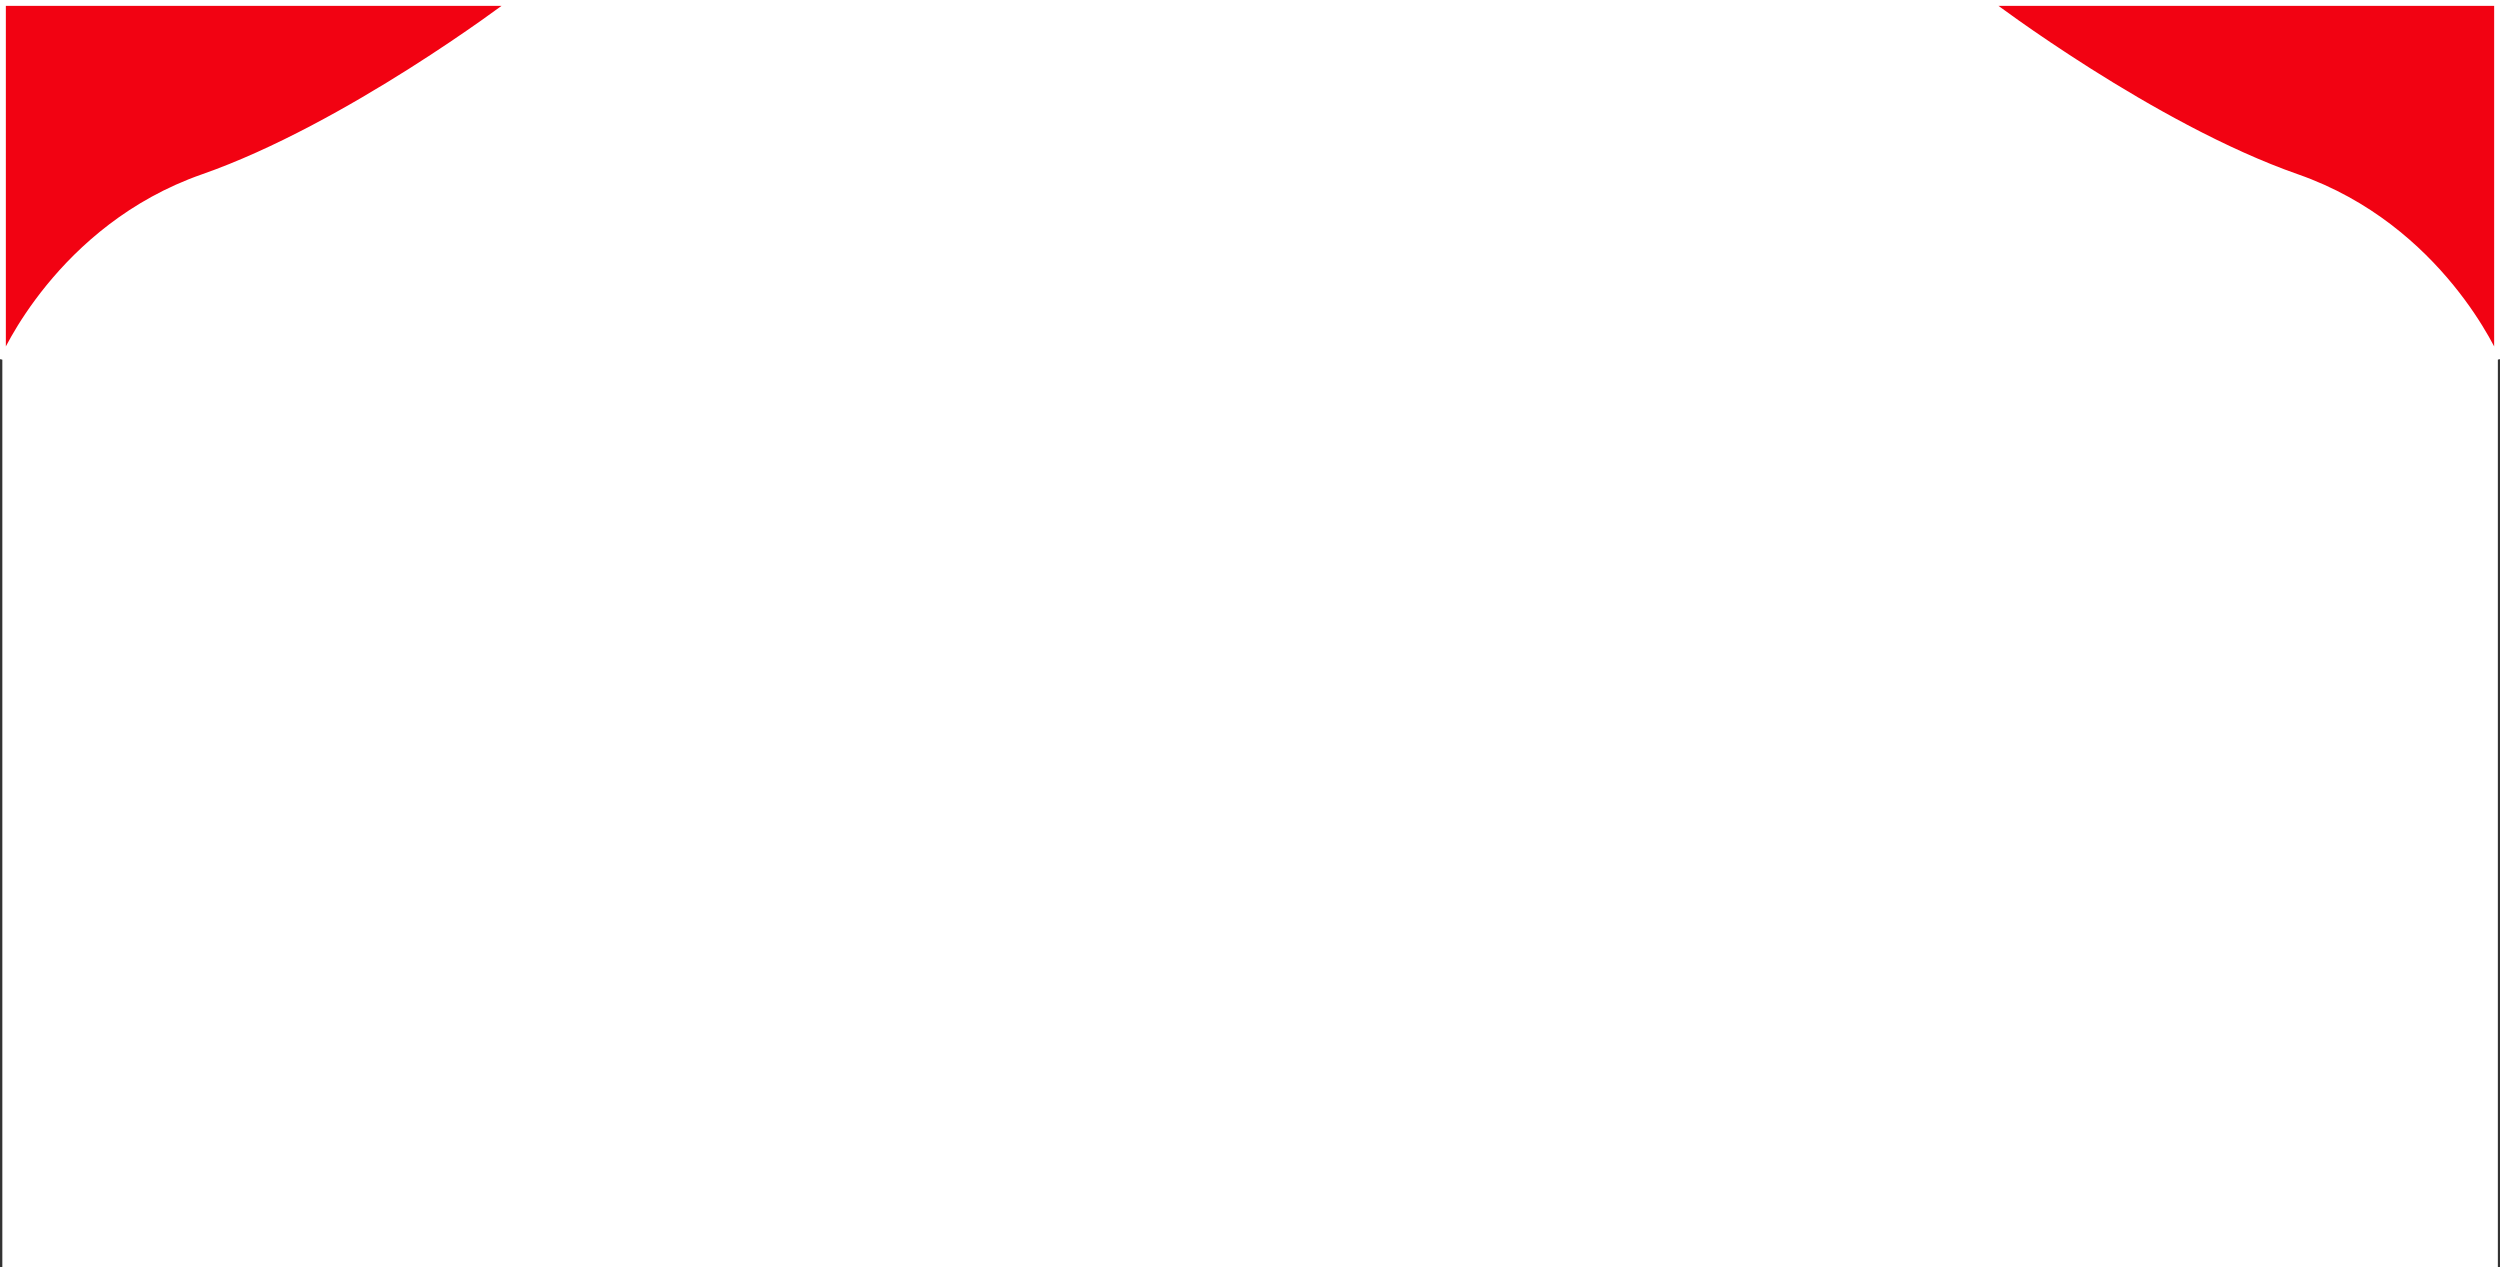 <svg xmlns="http://www.w3.org/2000/svg" width="1282.3" height="650" viewBox="0 0 1282.3 650">
  <rect x="0" y="0" width="1282.3" height="650" fill="#333333" stroke="none"/>
  <g id="Group_74" data-name="Group 74" transform="translate(-1850.8 -4293)">
    <rect id="Rectangle_14" data-name="Rectangle 14" width="1280" height="650" transform="translate(1852 4293)" fill="#fff"/>
    <path id="Path_93" data-name="Path 93" d="M1272.3,4183.878s83.7,63.455,157.7,89.322,102.6,93.4,102.6,93.4V4183.878Z" transform="translate(1599 110.622)" fill="#f20212" stroke="#fff" stroke-width="3"/>
    <path id="Path_94" data-name="Path 94" d="M1532.6,4183.878s-83.7,63.455-157.7,89.322-102.6,93.4-102.6,93.4V4183.878Z" transform="translate(580 110.622)" fill="#f20212" stroke="#fff" stroke-width="3"/>
  </g>
</svg>
